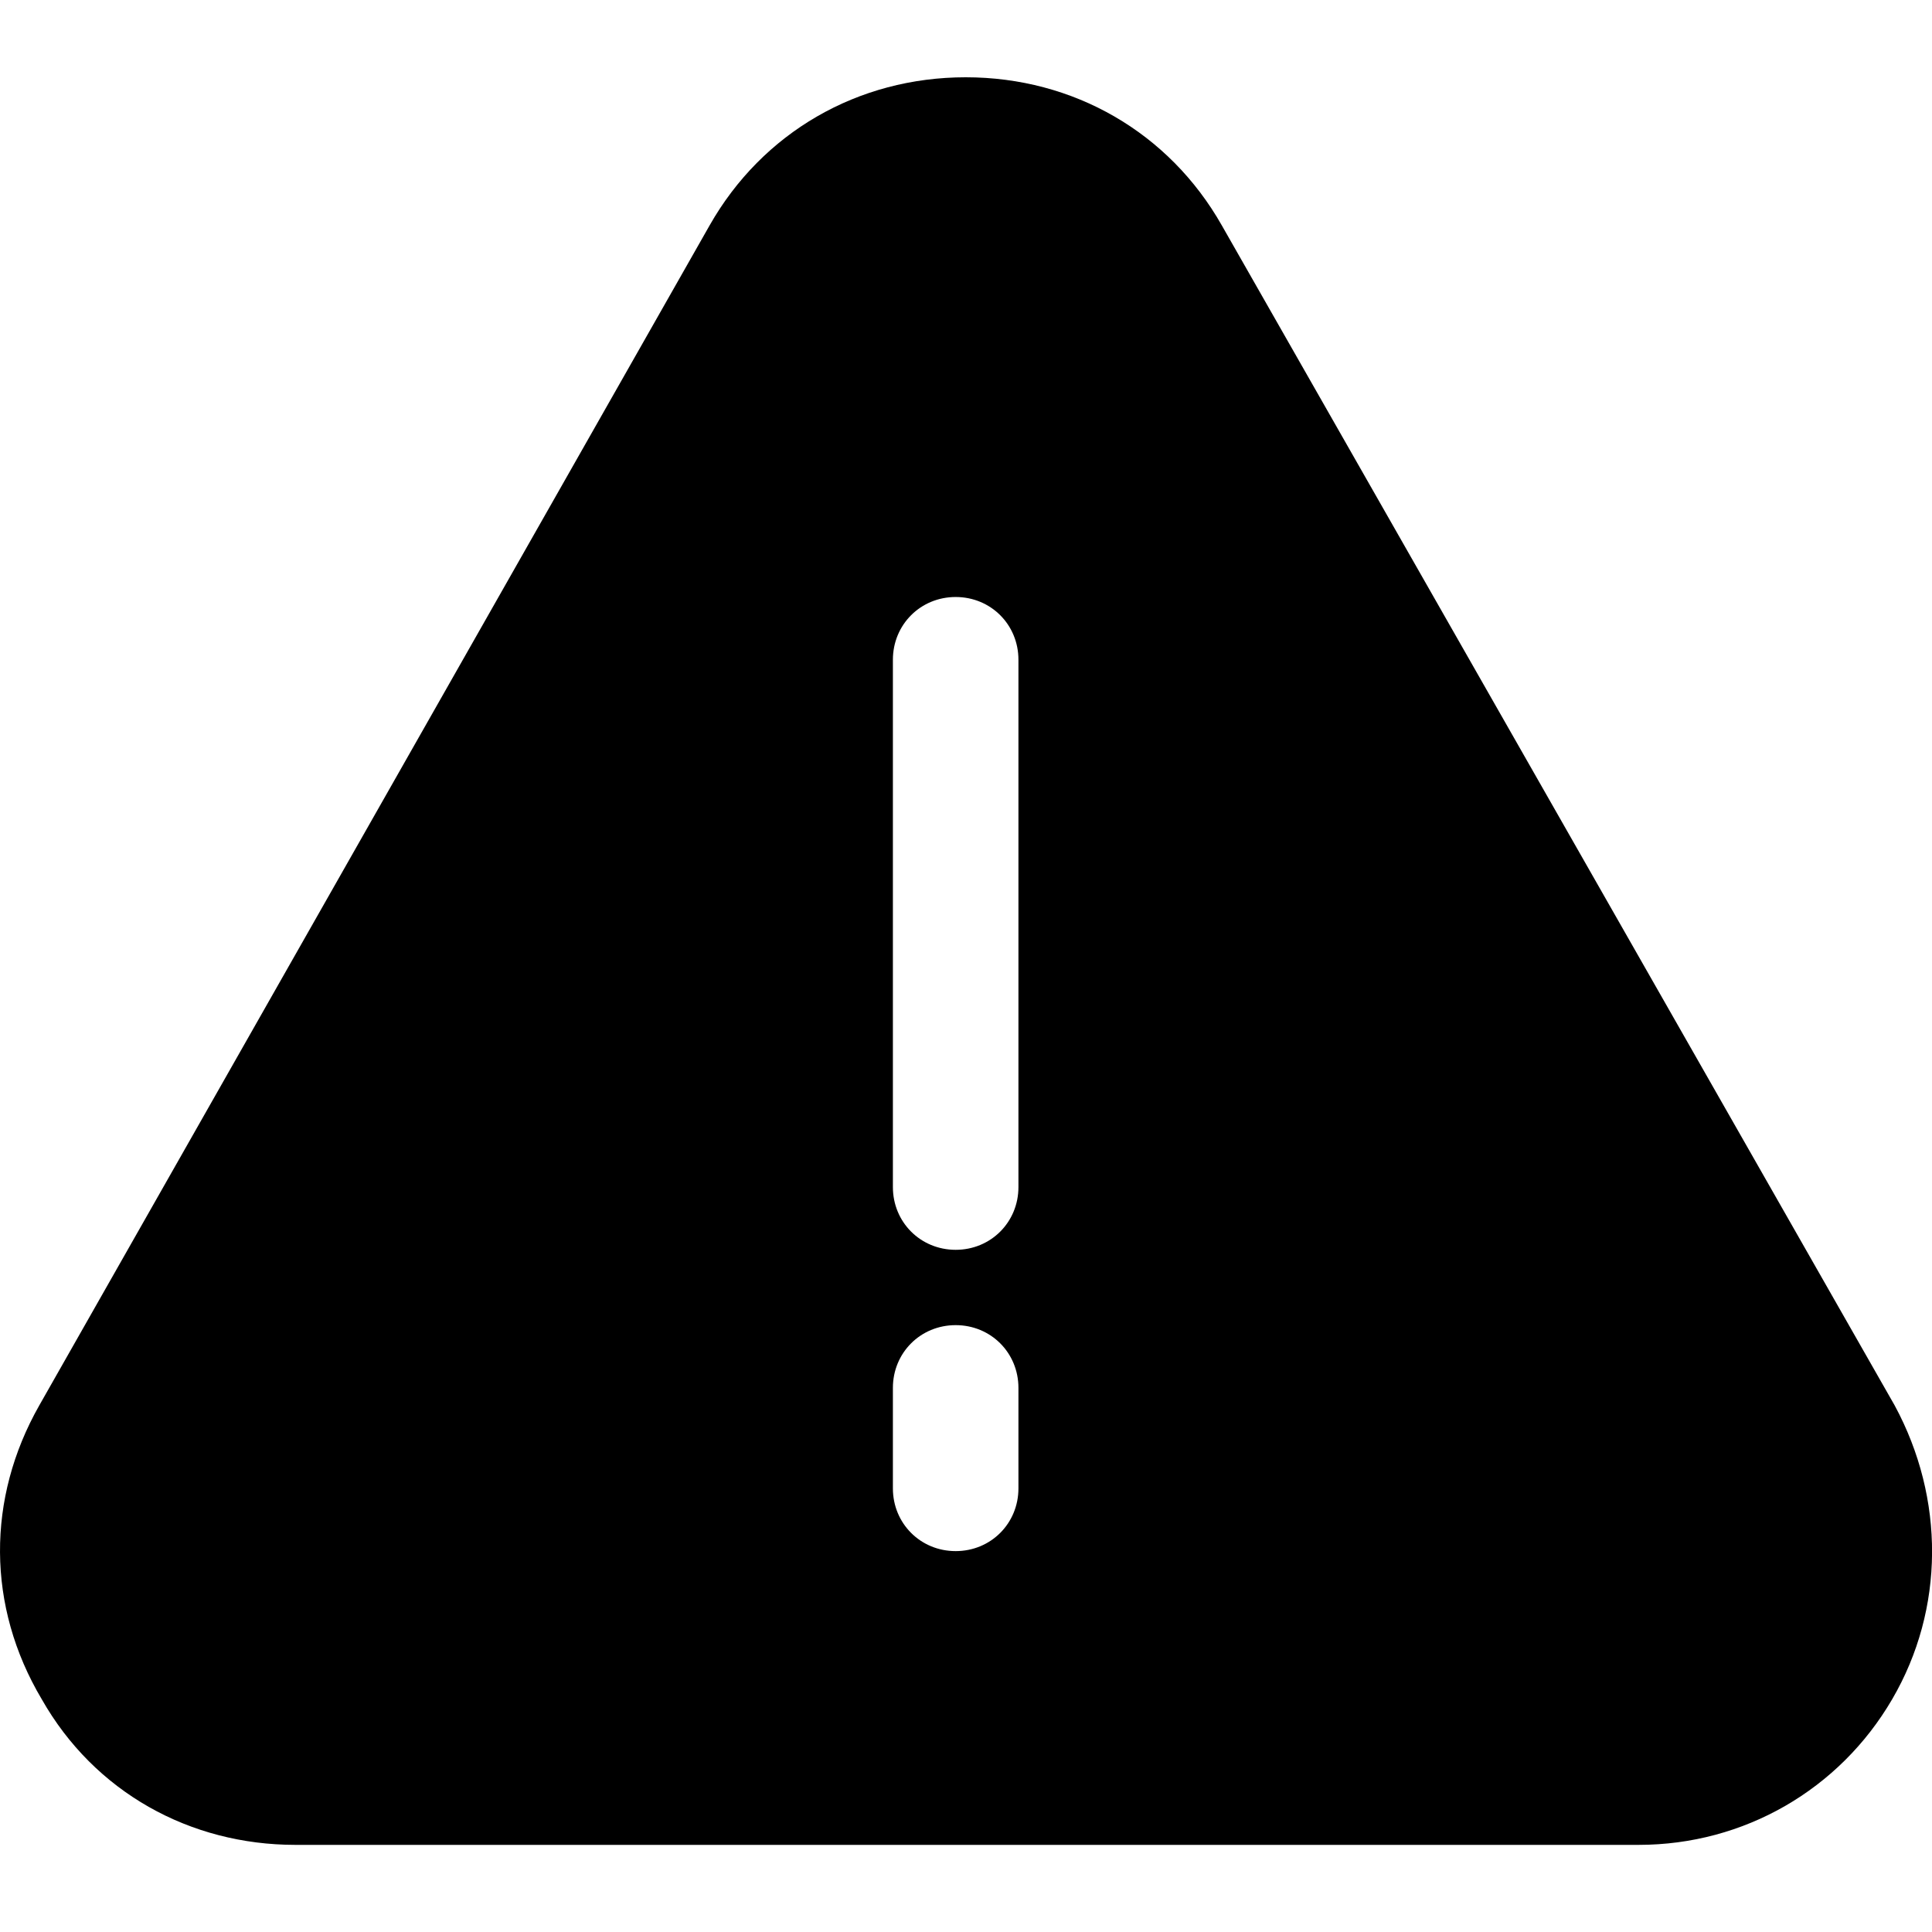 <?xml version="1.0" encoding="UTF-8"?>
<svg width="100px" height="100px" viewBox="0 0 100 100" version="1.1" xmlns="http://www.w3.org/2000/svg" xmlns:xlink="http://www.w3.org/1999/xlink">
    <g id="Artboard-2" stroke="none" stroke-width="1" fill="none" fill-rule="evenodd">
        <path d="M98.069,72.747 L63.241,11.667 C60.512,6.859 55.573,4 49.985,4 C44.397,4 39.459,6.859 36.729,11.667 L2.031,72.747 C-0.698,77.556 -0.698,83.144 2.161,87.952 C4.89,92.761 9.828,95.49 15.287,95.49 L84.814,95.49 C90.272,95.49 95.21,92.631 97.939,87.952 C100.669,83.274 100.669,77.556 98.069,72.747 Z M52.714,77.036 C52.714,78.855 51.285,80.285 49.465,80.285 C47.646,80.285 46.216,78.855 46.216,77.036 L46.216,71.838 C46.216,70.018 47.646,68.589 49.465,68.589 C51.285,68.589 52.714,70.018 52.714,71.838 L52.714,77.036 Z M52.714,61.441 C52.714,63.261 51.285,64.69 49.465,64.69 C47.646,64.69 46.216,63.261 46.216,61.441 L46.216,34.15 C46.216,32.331 47.646,30.901 49.465,30.901 C51.285,30.901 52.714,32.331 52.714,34.15 L52.714,61.441 Z" id="Shape" fill="#000000" fill-rule="nonzero"></path>
    </g>
</svg>
